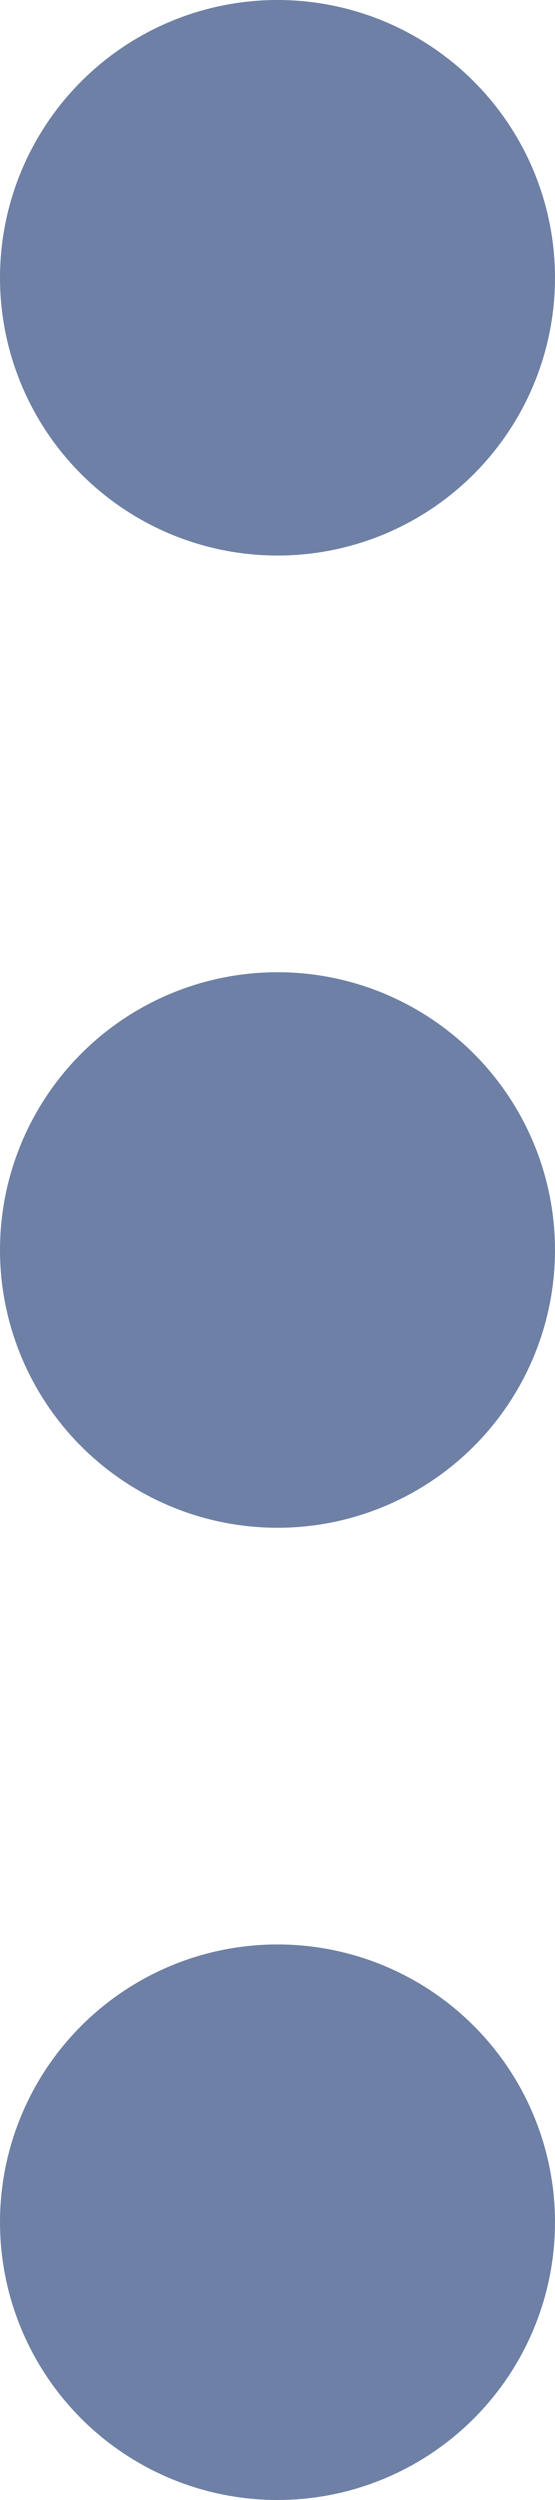 <?xml version="1.0" encoding="UTF-8"?>
<svg width="4px" height="18px" viewBox="0 0 4 18" version="1.1" xmlns="http://www.w3.org/2000/svg" xmlns:xlink="http://www.w3.org/1999/xlink">
    <!-- Generator: Sketch 51.3 (57544) - http://www.bohemiancoding.com/sketch -->
    <title>board-dots</title>
    <desc>Created with Sketch.</desc>
    <defs></defs>
    <g id="Page-1" stroke="none" stroke-width="1" fill="none" fill-rule="evenodd" stroke-linecap="round" stroke-linejoin="round">
        <g id="board-dots" transform="translate(1, 1)" stroke="#6E80A5" stroke-width="2">
            <circle id="Oval" cx="1" cy="8" r="1"></circle>
            <circle id="Oval" cx="1" cy="1" r="1"></circle>
            <circle id="Oval" cx="1" cy="15" r="1"></circle>
        </g>
    </g>
</svg>